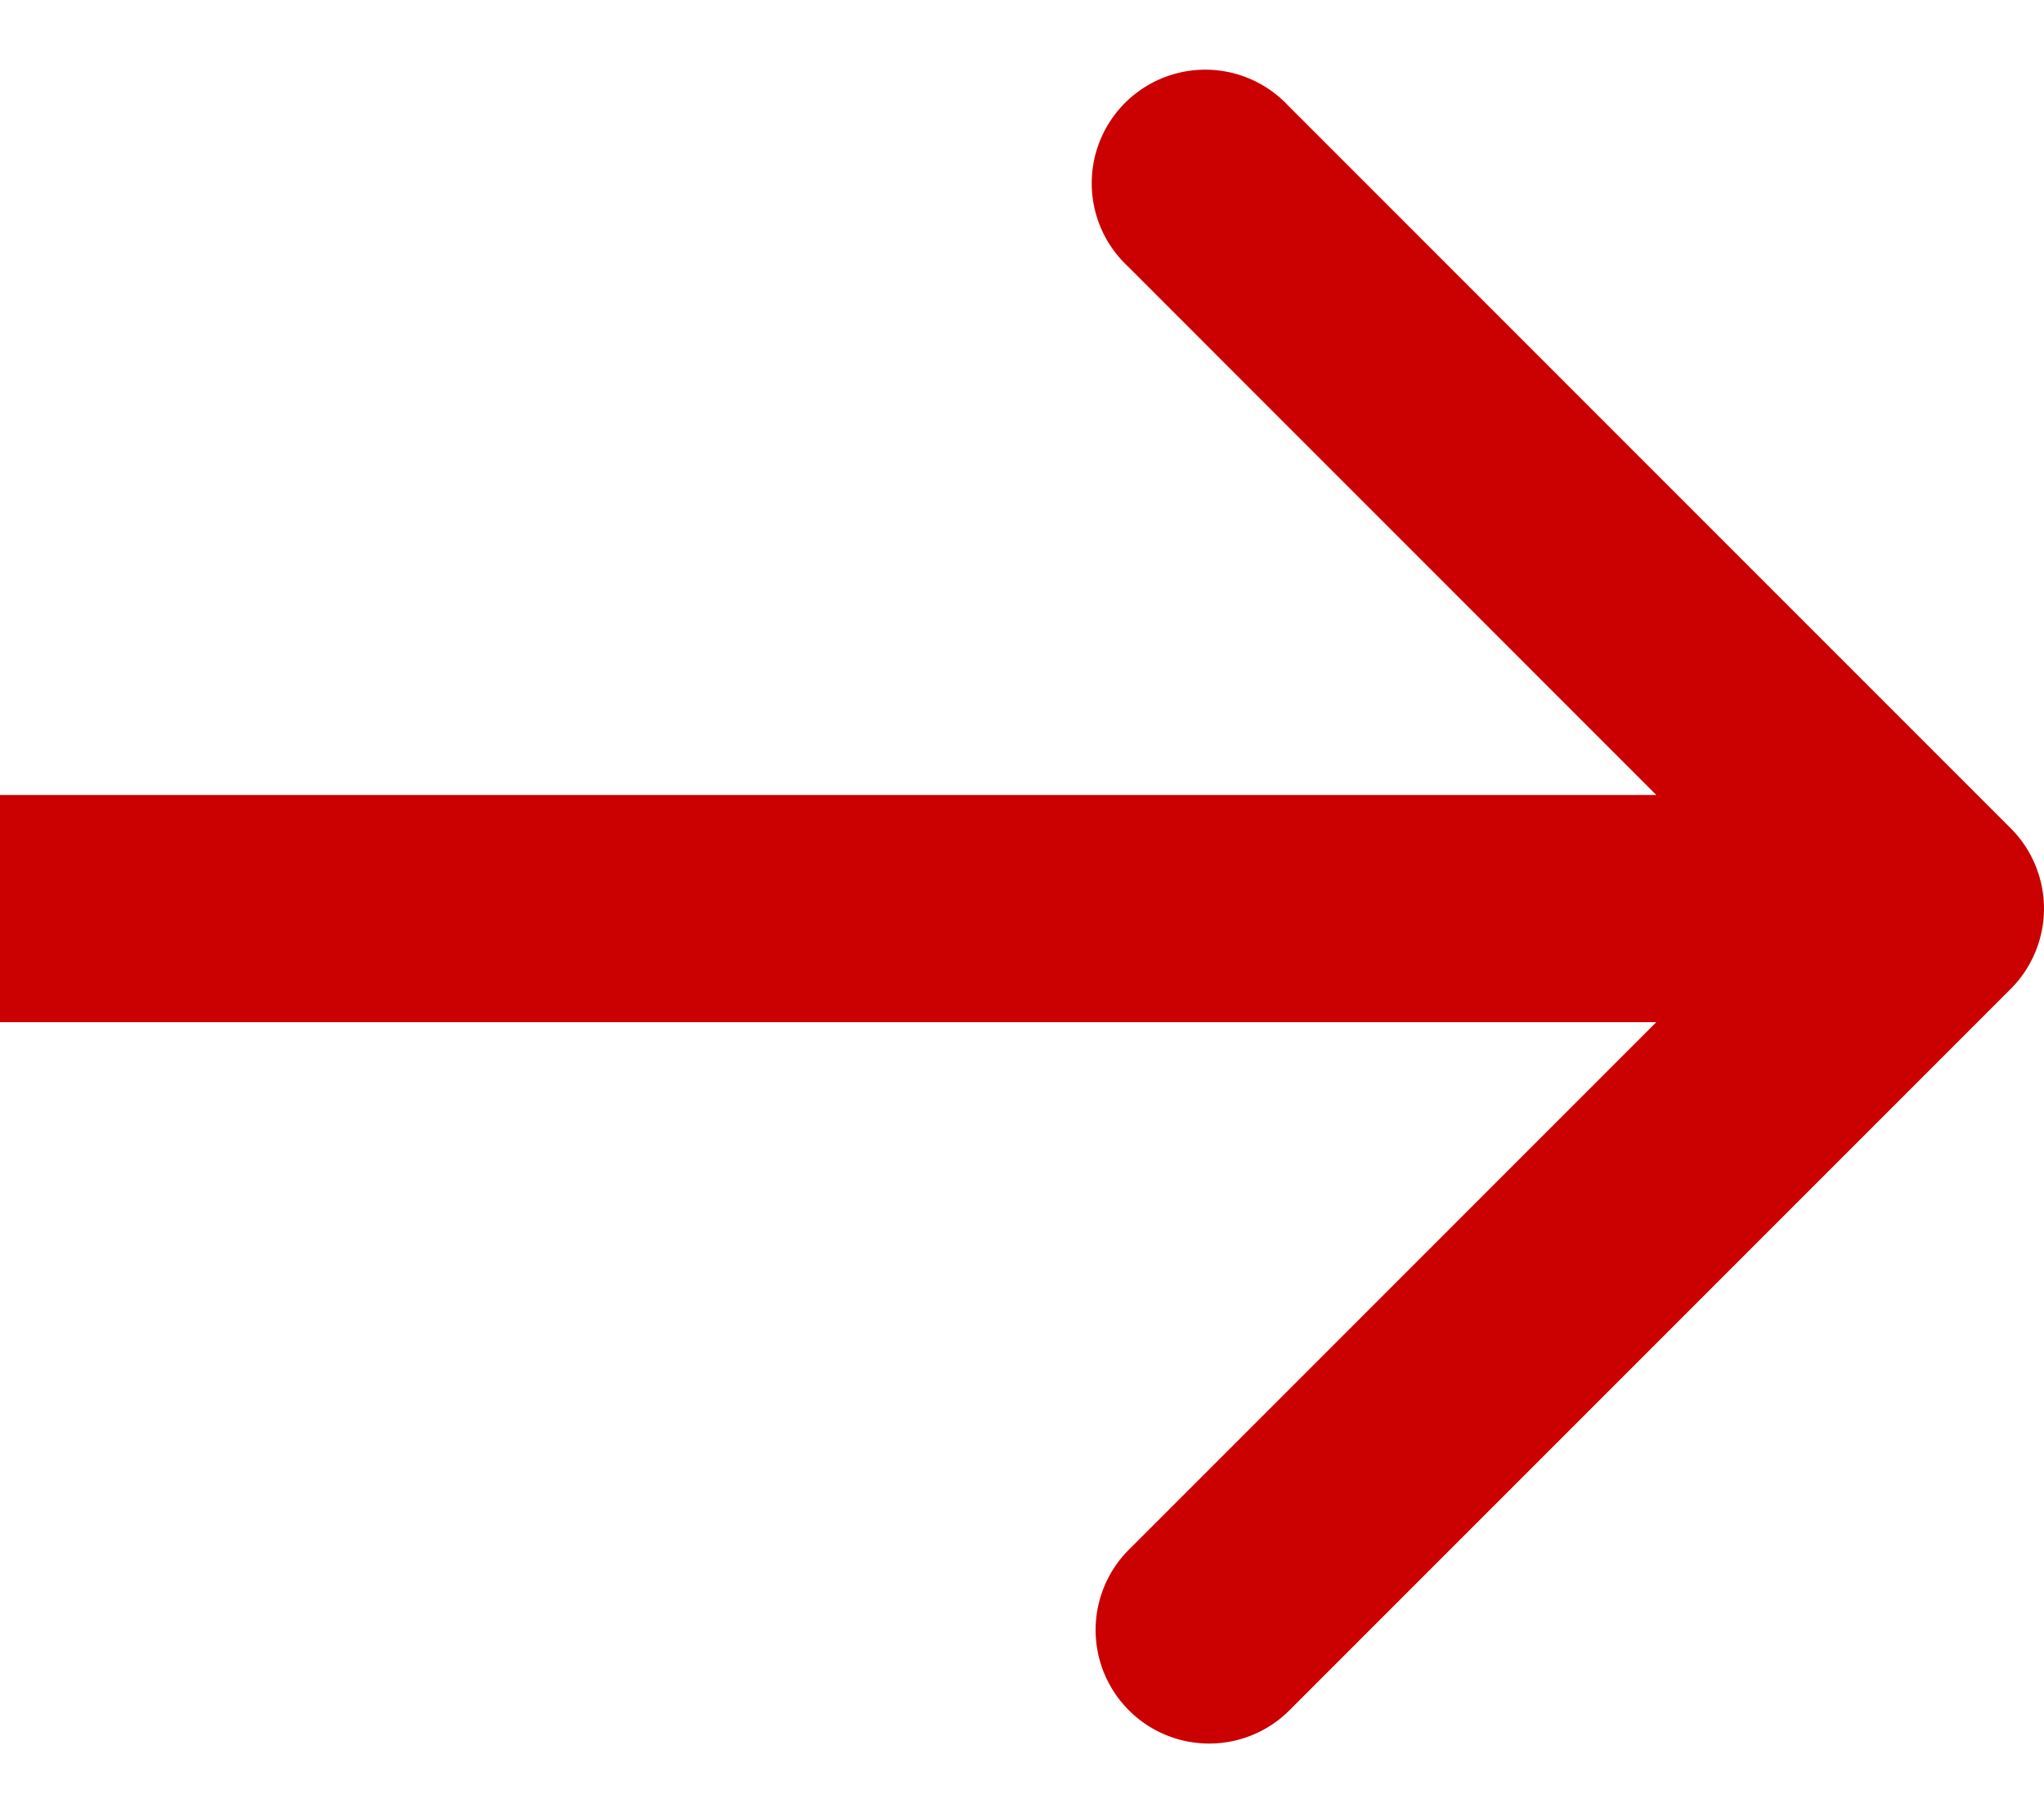 <svg width="18" height="16" fill="none" xmlns="http://www.w3.org/2000/svg"><path d="M17.707 8.707a1 1 0 000-1.414L11.343.929A1 1 0 109.93 2.343L15.586 8l-5.657 5.657a1 1 0 001.414 1.414l6.364-6.364zM0 9h17V7H0v2z" fill="#CA0100"/></svg>